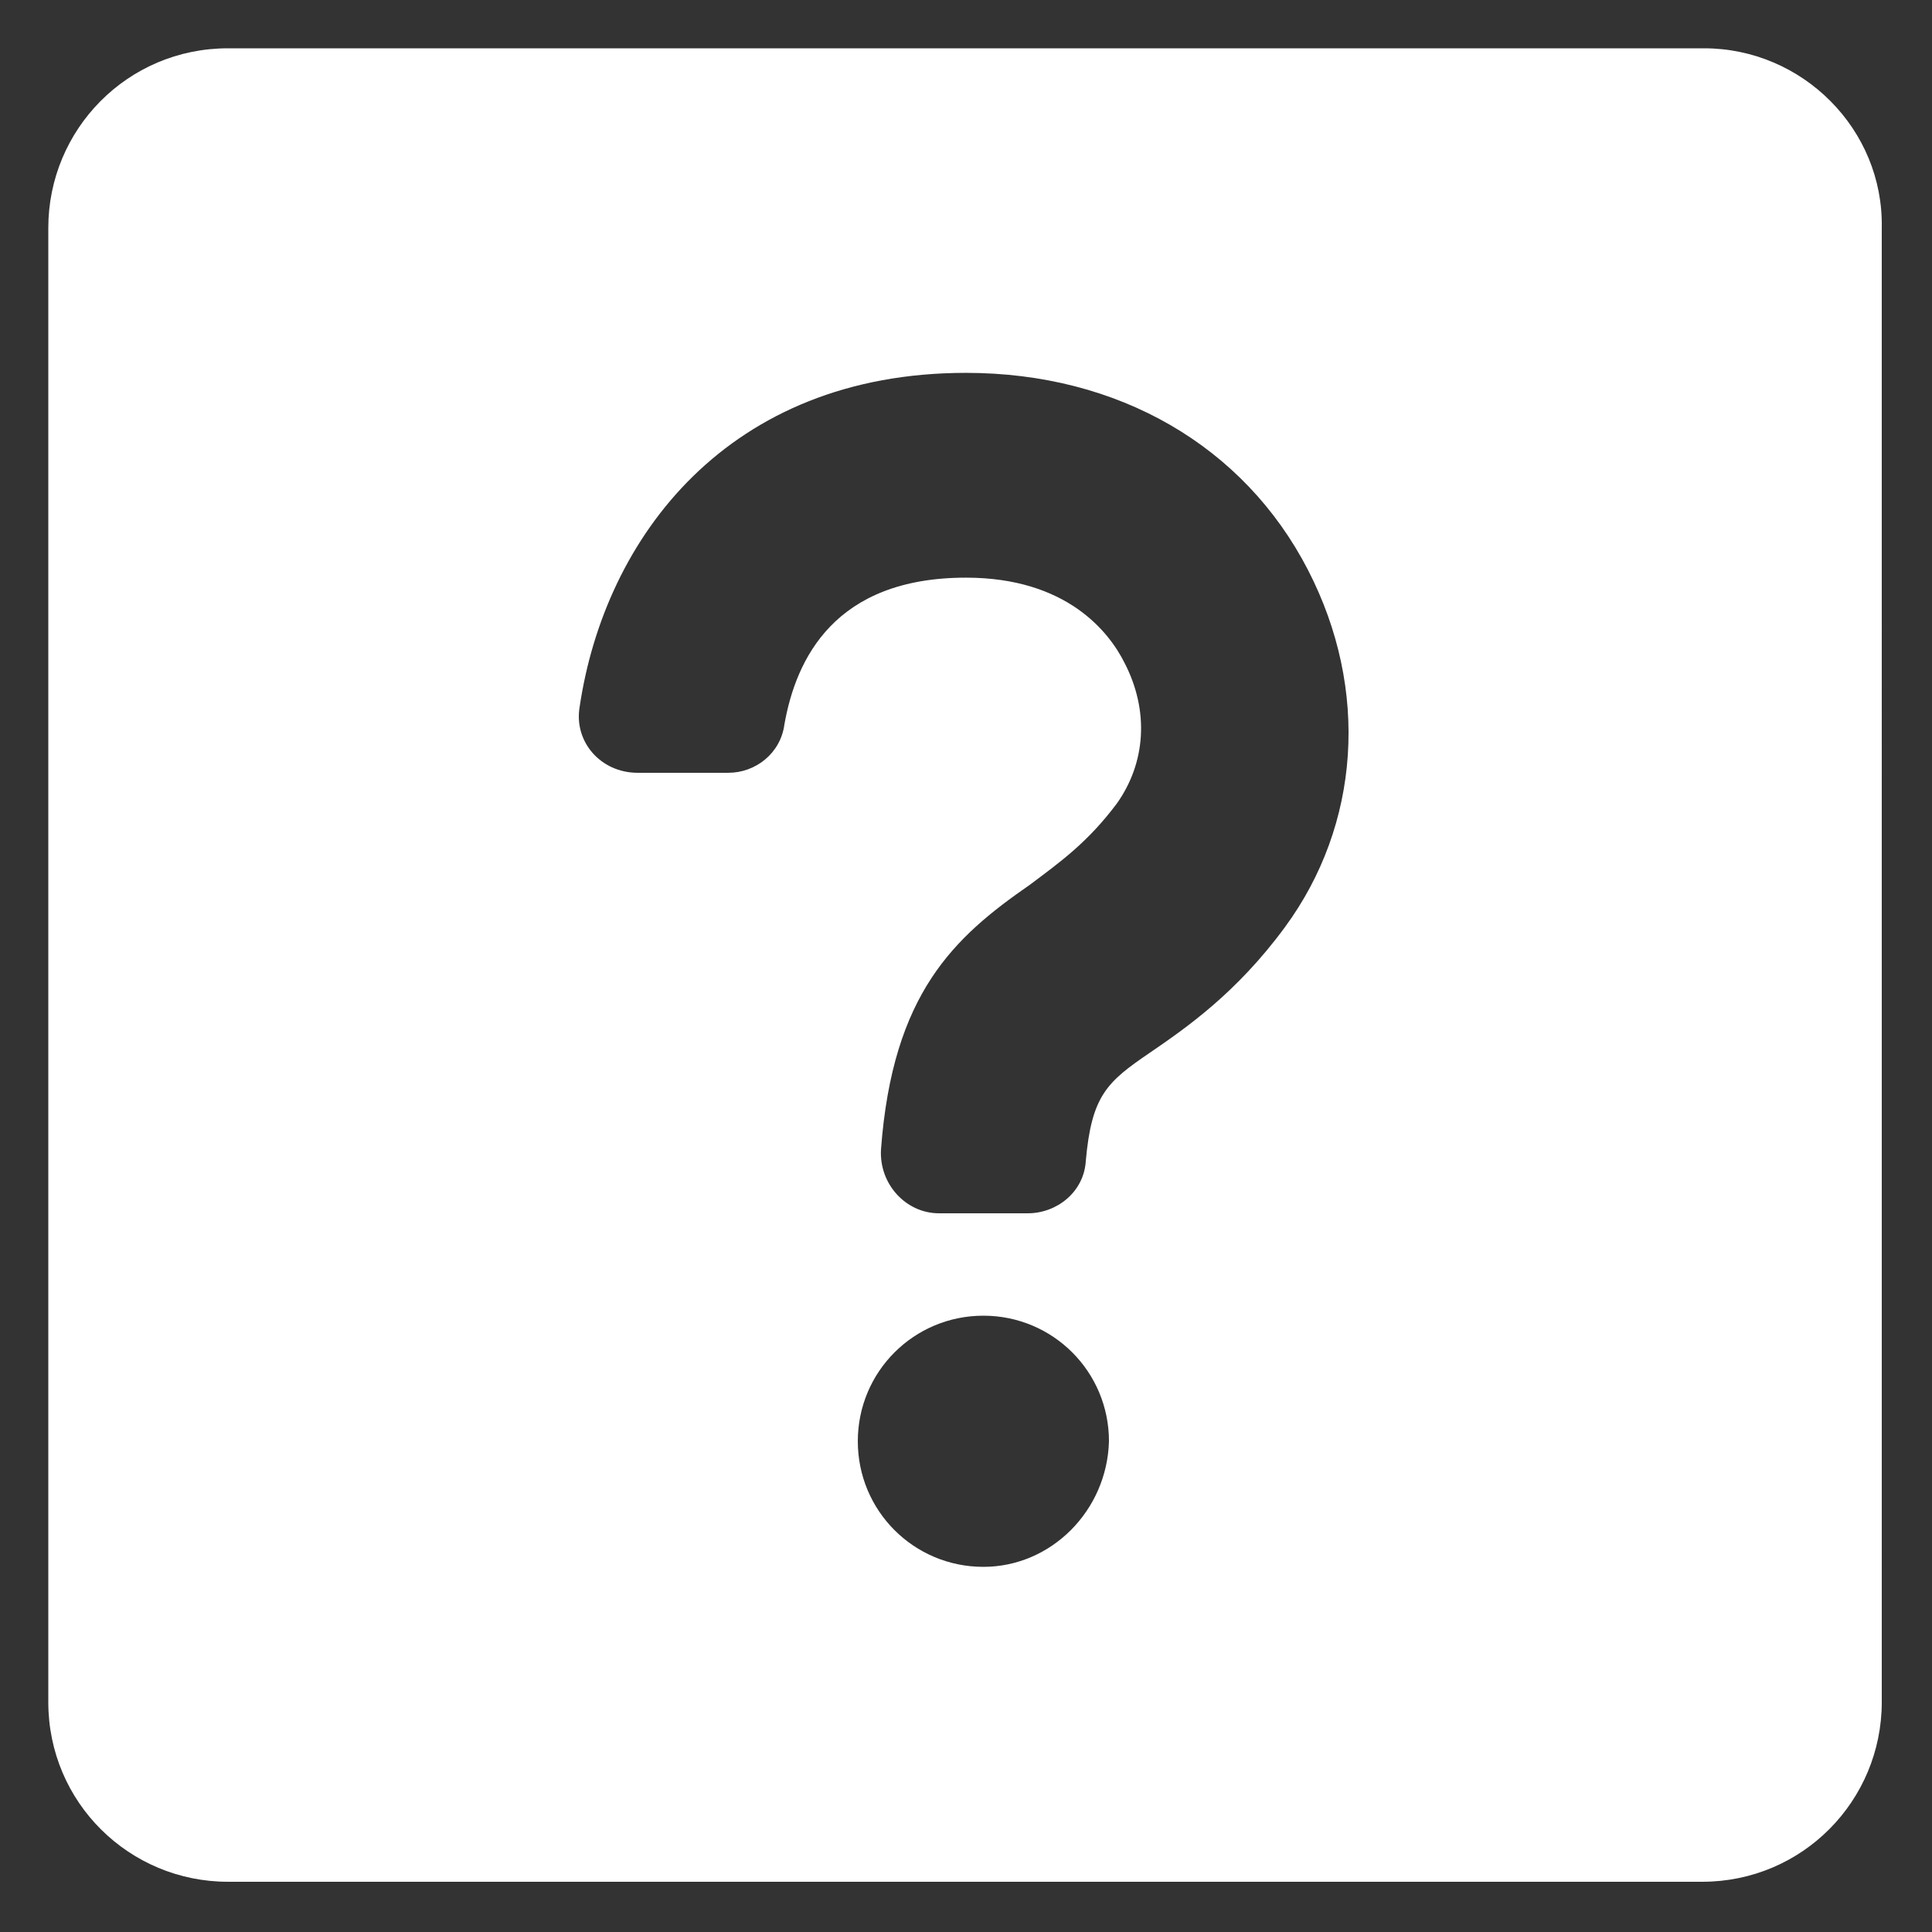 <?xml version="1.0" encoding="UTF-8"?>
<svg width="1200pt" height="1200pt" version="1.1" viewBox="0 0 1200 1200" xmlns="http://www.w3.org/2000/svg">
 <rect x="0" y="0" width="1200" height="1200" fill="#333333" stroke="none"/>
 <path fill="white"  d="m1058.4 30h-916.8c-62.398 0-111.6 50.398-111.6 111.6v915.6c0 62.398 50.398 111.6 111.6 111.6h915.6c62.398 0 111.6-50.398 111.6-111.6l-0.004-915.6c1.199-61.203-49.199-111.6-110.4-111.6zm-447.6 943.2c-43.199 0-78-34.801-78-78s34.801-78 78-78 78 34.801 78 78c-1.199 43.199-36 78-78 78zm187.2-397.2c-30 40.801-61.199 62.398-84 78-26.398 18-36 26.398-39.602 67.199-1.199 19.199-18 32.398-36 32.398h-55.199c-20.398 0-37.199-18-36-39.602 7.199-97.199 45.602-132 92.398-164.4 19.199-14.398 36-26.398 54-50.398 18-25.199 20.398-57.602 4.801-87.602-9.602-19.199-36-52.801-98.398-52.801-81.602 0-105.6 50.398-112.8 91.199-2.398 18-18 30-34.801 30h-56.398c-22.801 0-39.602-19.199-36-40.801 15.602-105.6 92.398-207.6 240-207.6 94.801 0 172.8 45.602 212.4 122.4 38.402 74.406 32.402 158.41-14.398 222.01z"/>
</svg>
